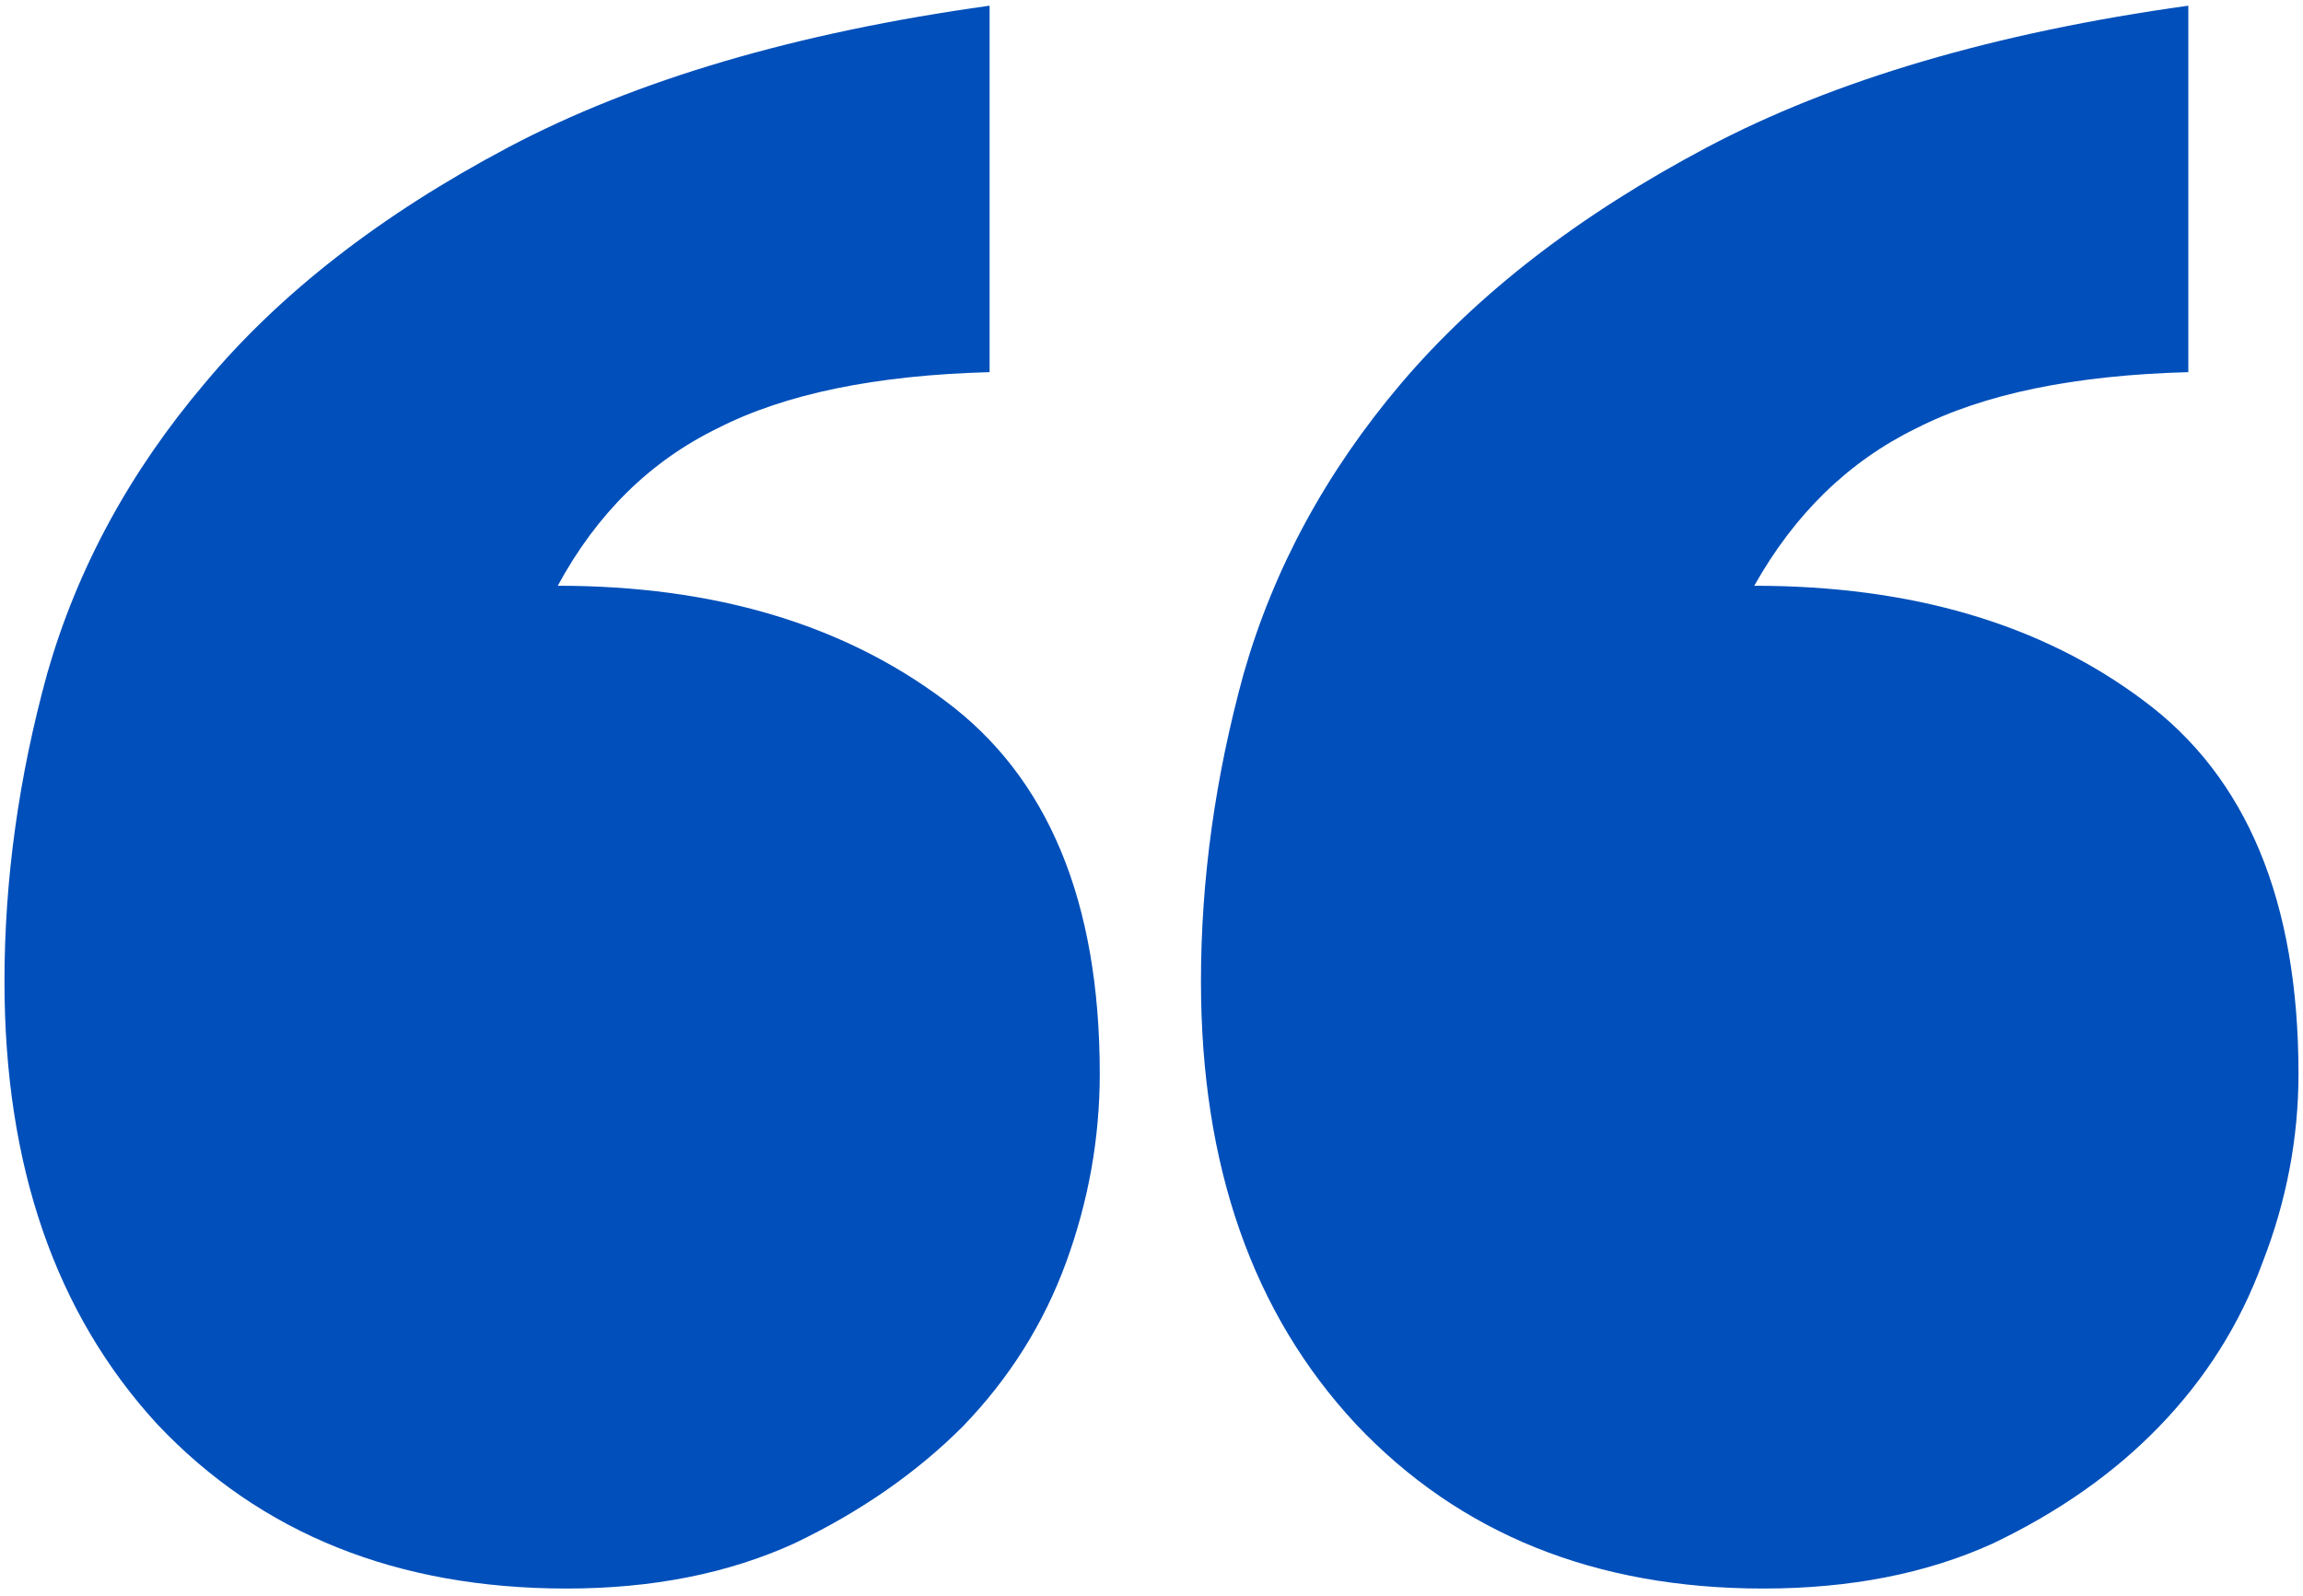 <svg width="75" height="52" viewBox="0 0 75 52" fill="none" xmlns="http://www.w3.org/2000/svg">
<path d="M32.227 12.123C28.516 12.221 25.561 12.831 23.364 13.954C21.167 15.028 19.434 16.737 18.164 19.081C23.242 19.081 27.441 20.326 30.762 22.816C34.131 25.307 35.815 29.359 35.815 34.975C35.815 37.074 35.449 39.125 34.717 41.127C33.984 43.129 32.861 44.911 31.348 46.474C29.834 47.987 28.003 49.257 25.855 50.282C23.706 51.259 21.24 51.747 18.457 51.747C12.94 51.747 8.496 49.965 5.127 46.4C1.807 42.787 0.146 37.977 0.146 31.972C0.146 28.651 0.61 25.307 1.538 21.938C2.515 18.52 4.224 15.37 6.665 12.489C9.106 9.56 12.402 6.996 16.553 4.799C20.703 2.602 25.928 1.063 32.227 0.185V12.123ZM71.265 12.123C67.554 12.221 64.6 12.831 62.402 13.954C60.205 15.028 58.447 16.737 57.129 19.081C62.256 19.081 66.48 20.326 69.8 22.816C73.169 25.307 74.853 29.359 74.853 34.975C74.853 37.074 74.463 39.125 73.682 41.127C72.949 43.129 71.826 44.911 70.312 46.474C68.848 47.987 67.041 49.257 64.893 50.282C62.744 51.259 60.254 51.747 57.422 51.747C51.953 51.747 47.534 49.965 44.165 46.4C40.796 42.787 39.111 37.977 39.111 31.972C39.111 28.651 39.575 25.307 40.503 21.938C41.48 18.52 43.188 15.37 45.63 12.489C48.12 9.56 51.44 6.996 55.591 4.799C59.741 2.602 64.966 1.063 71.265 0.185V12.123Z" fill="#004FBA"/>
</svg>
